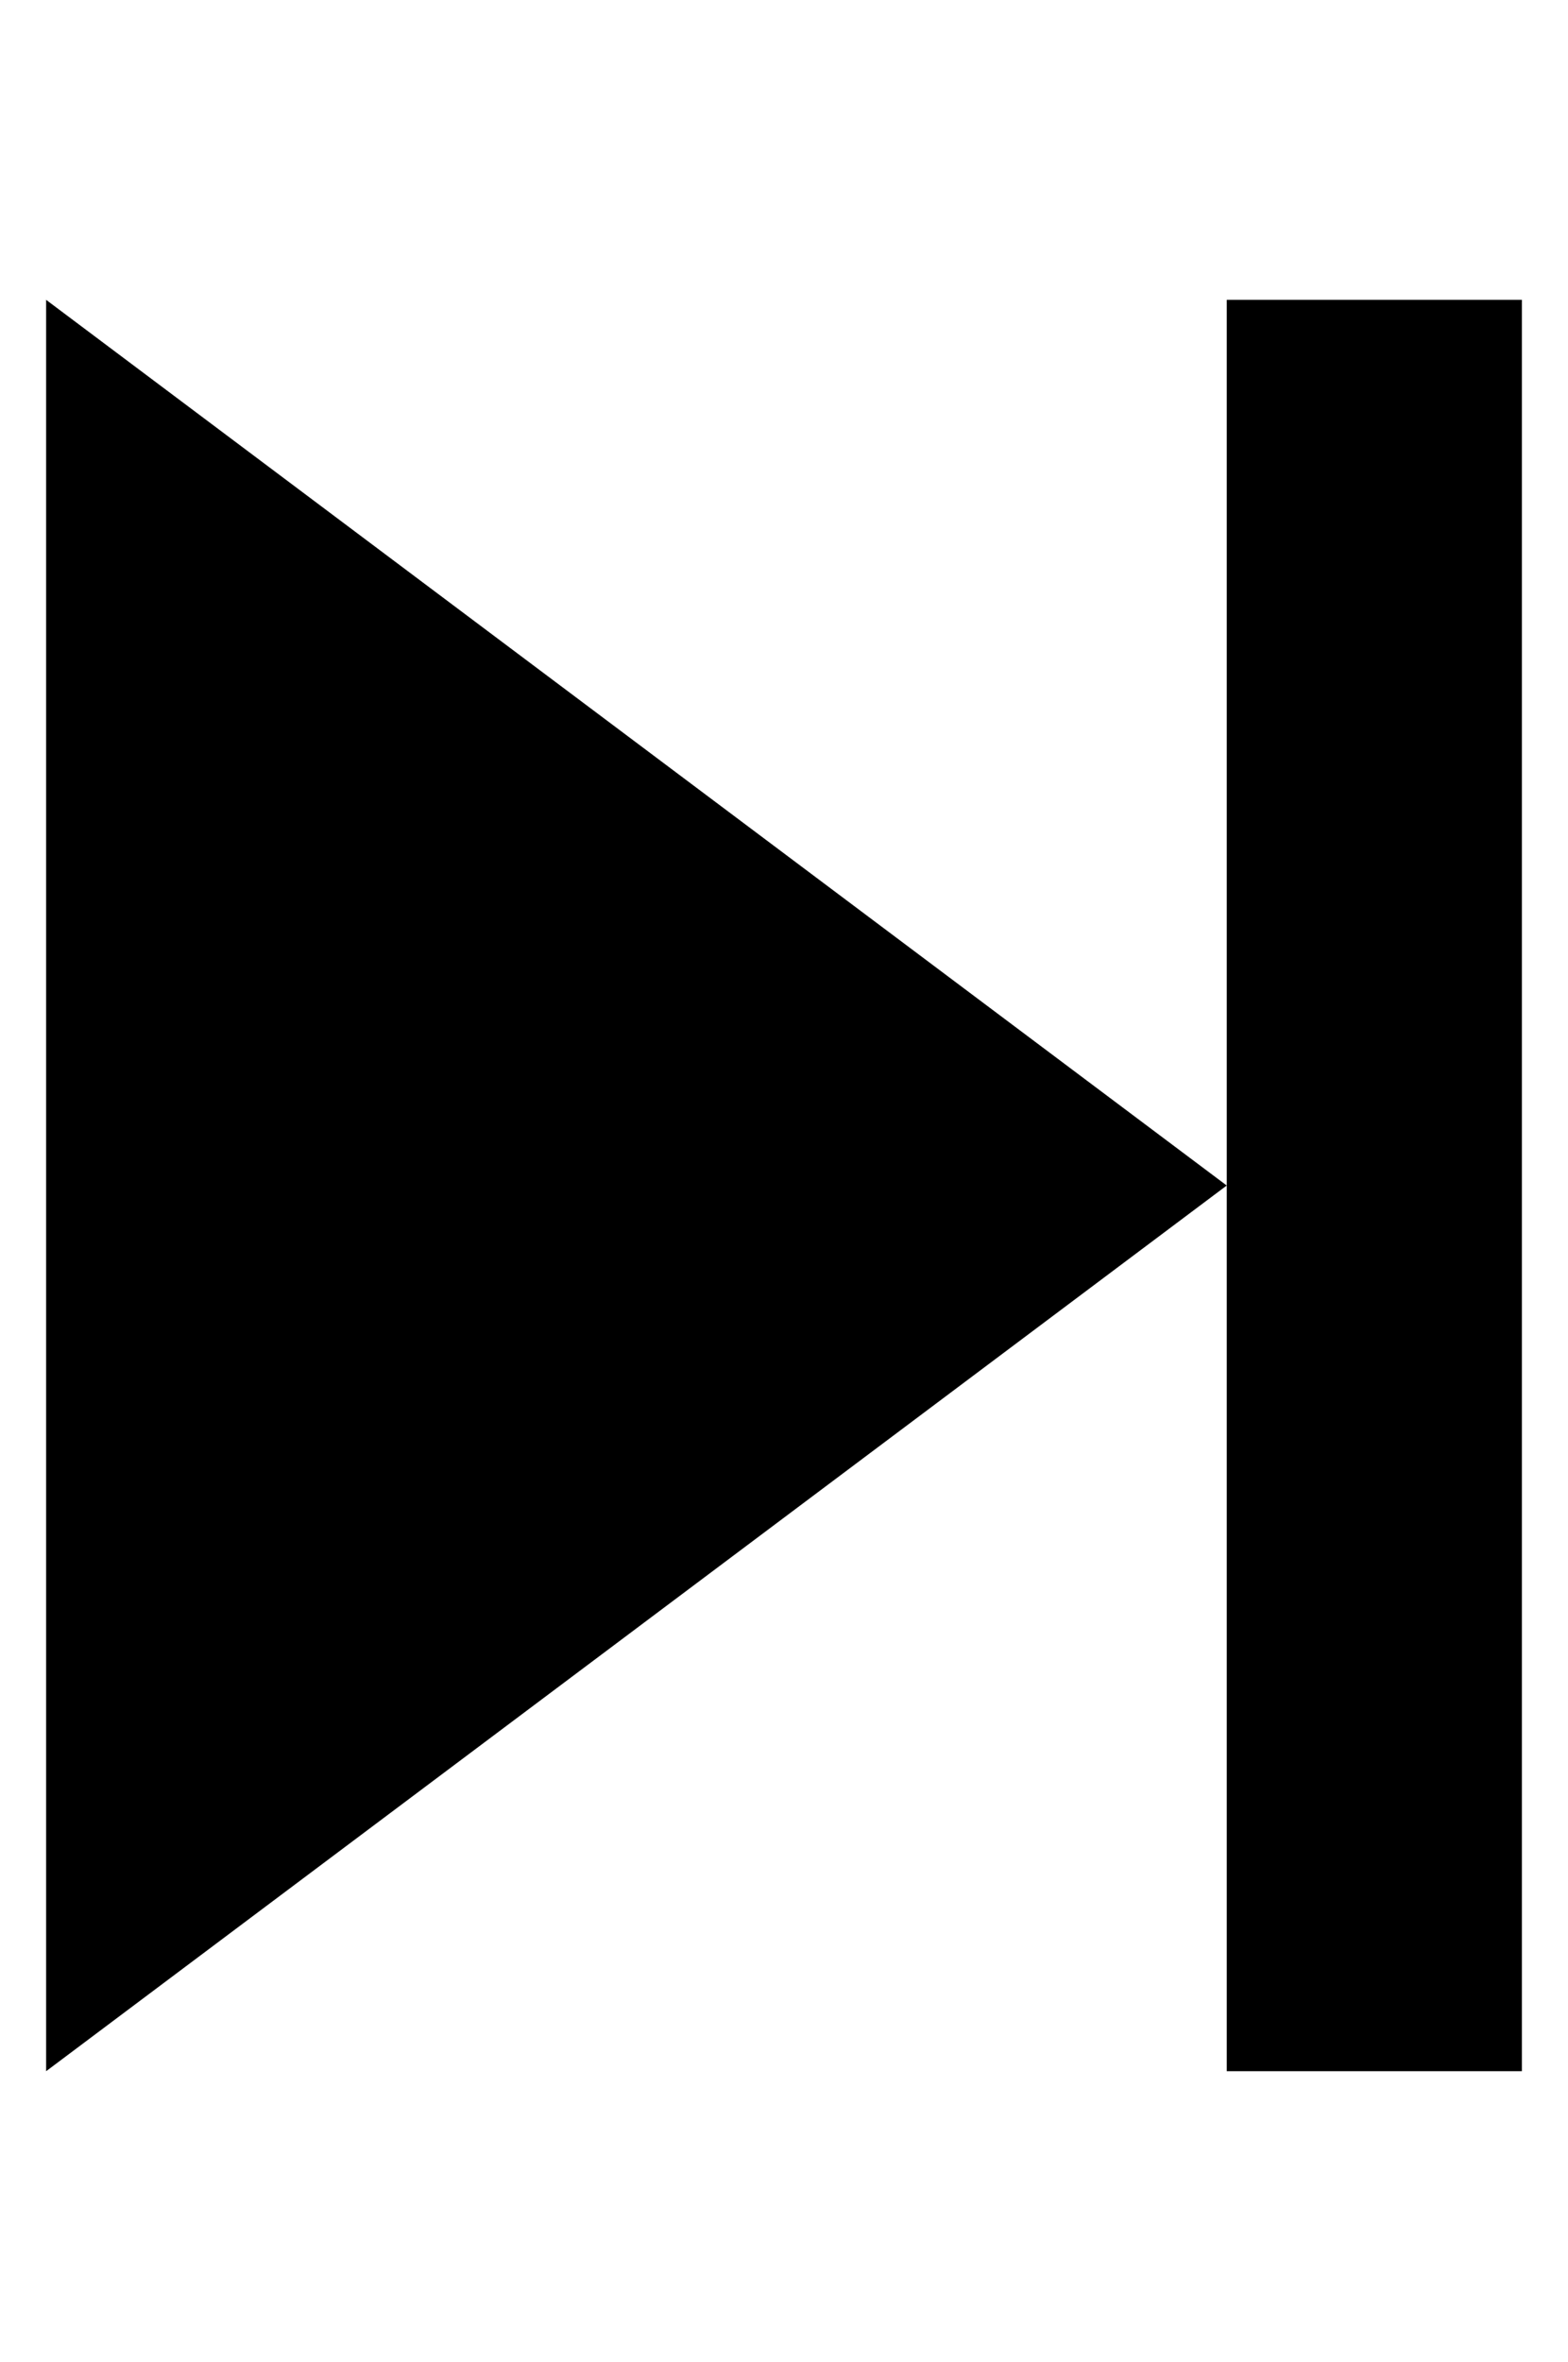 <?xml version="1.0" standalone="no"?>
<!DOCTYPE svg PUBLIC "-//W3C//DTD SVG 1.1//EN" "http://www.w3.org/Graphics/SVG/1.1/DTD/svg11.dtd" >
<svg xmlns="http://www.w3.org/2000/svg" xmlns:xlink="http://www.w3.org/1999/xlink" version="1.1" viewBox="-10 -40 340 512">
   <path fill="currentColor"
d="M256 57v-32v32v-32h64v0v32v0v320v0v32v0h-64v0v-32v0v-160v0l-256 192v0v-384v0l256 192v0v-160v0z" />
</svg>
